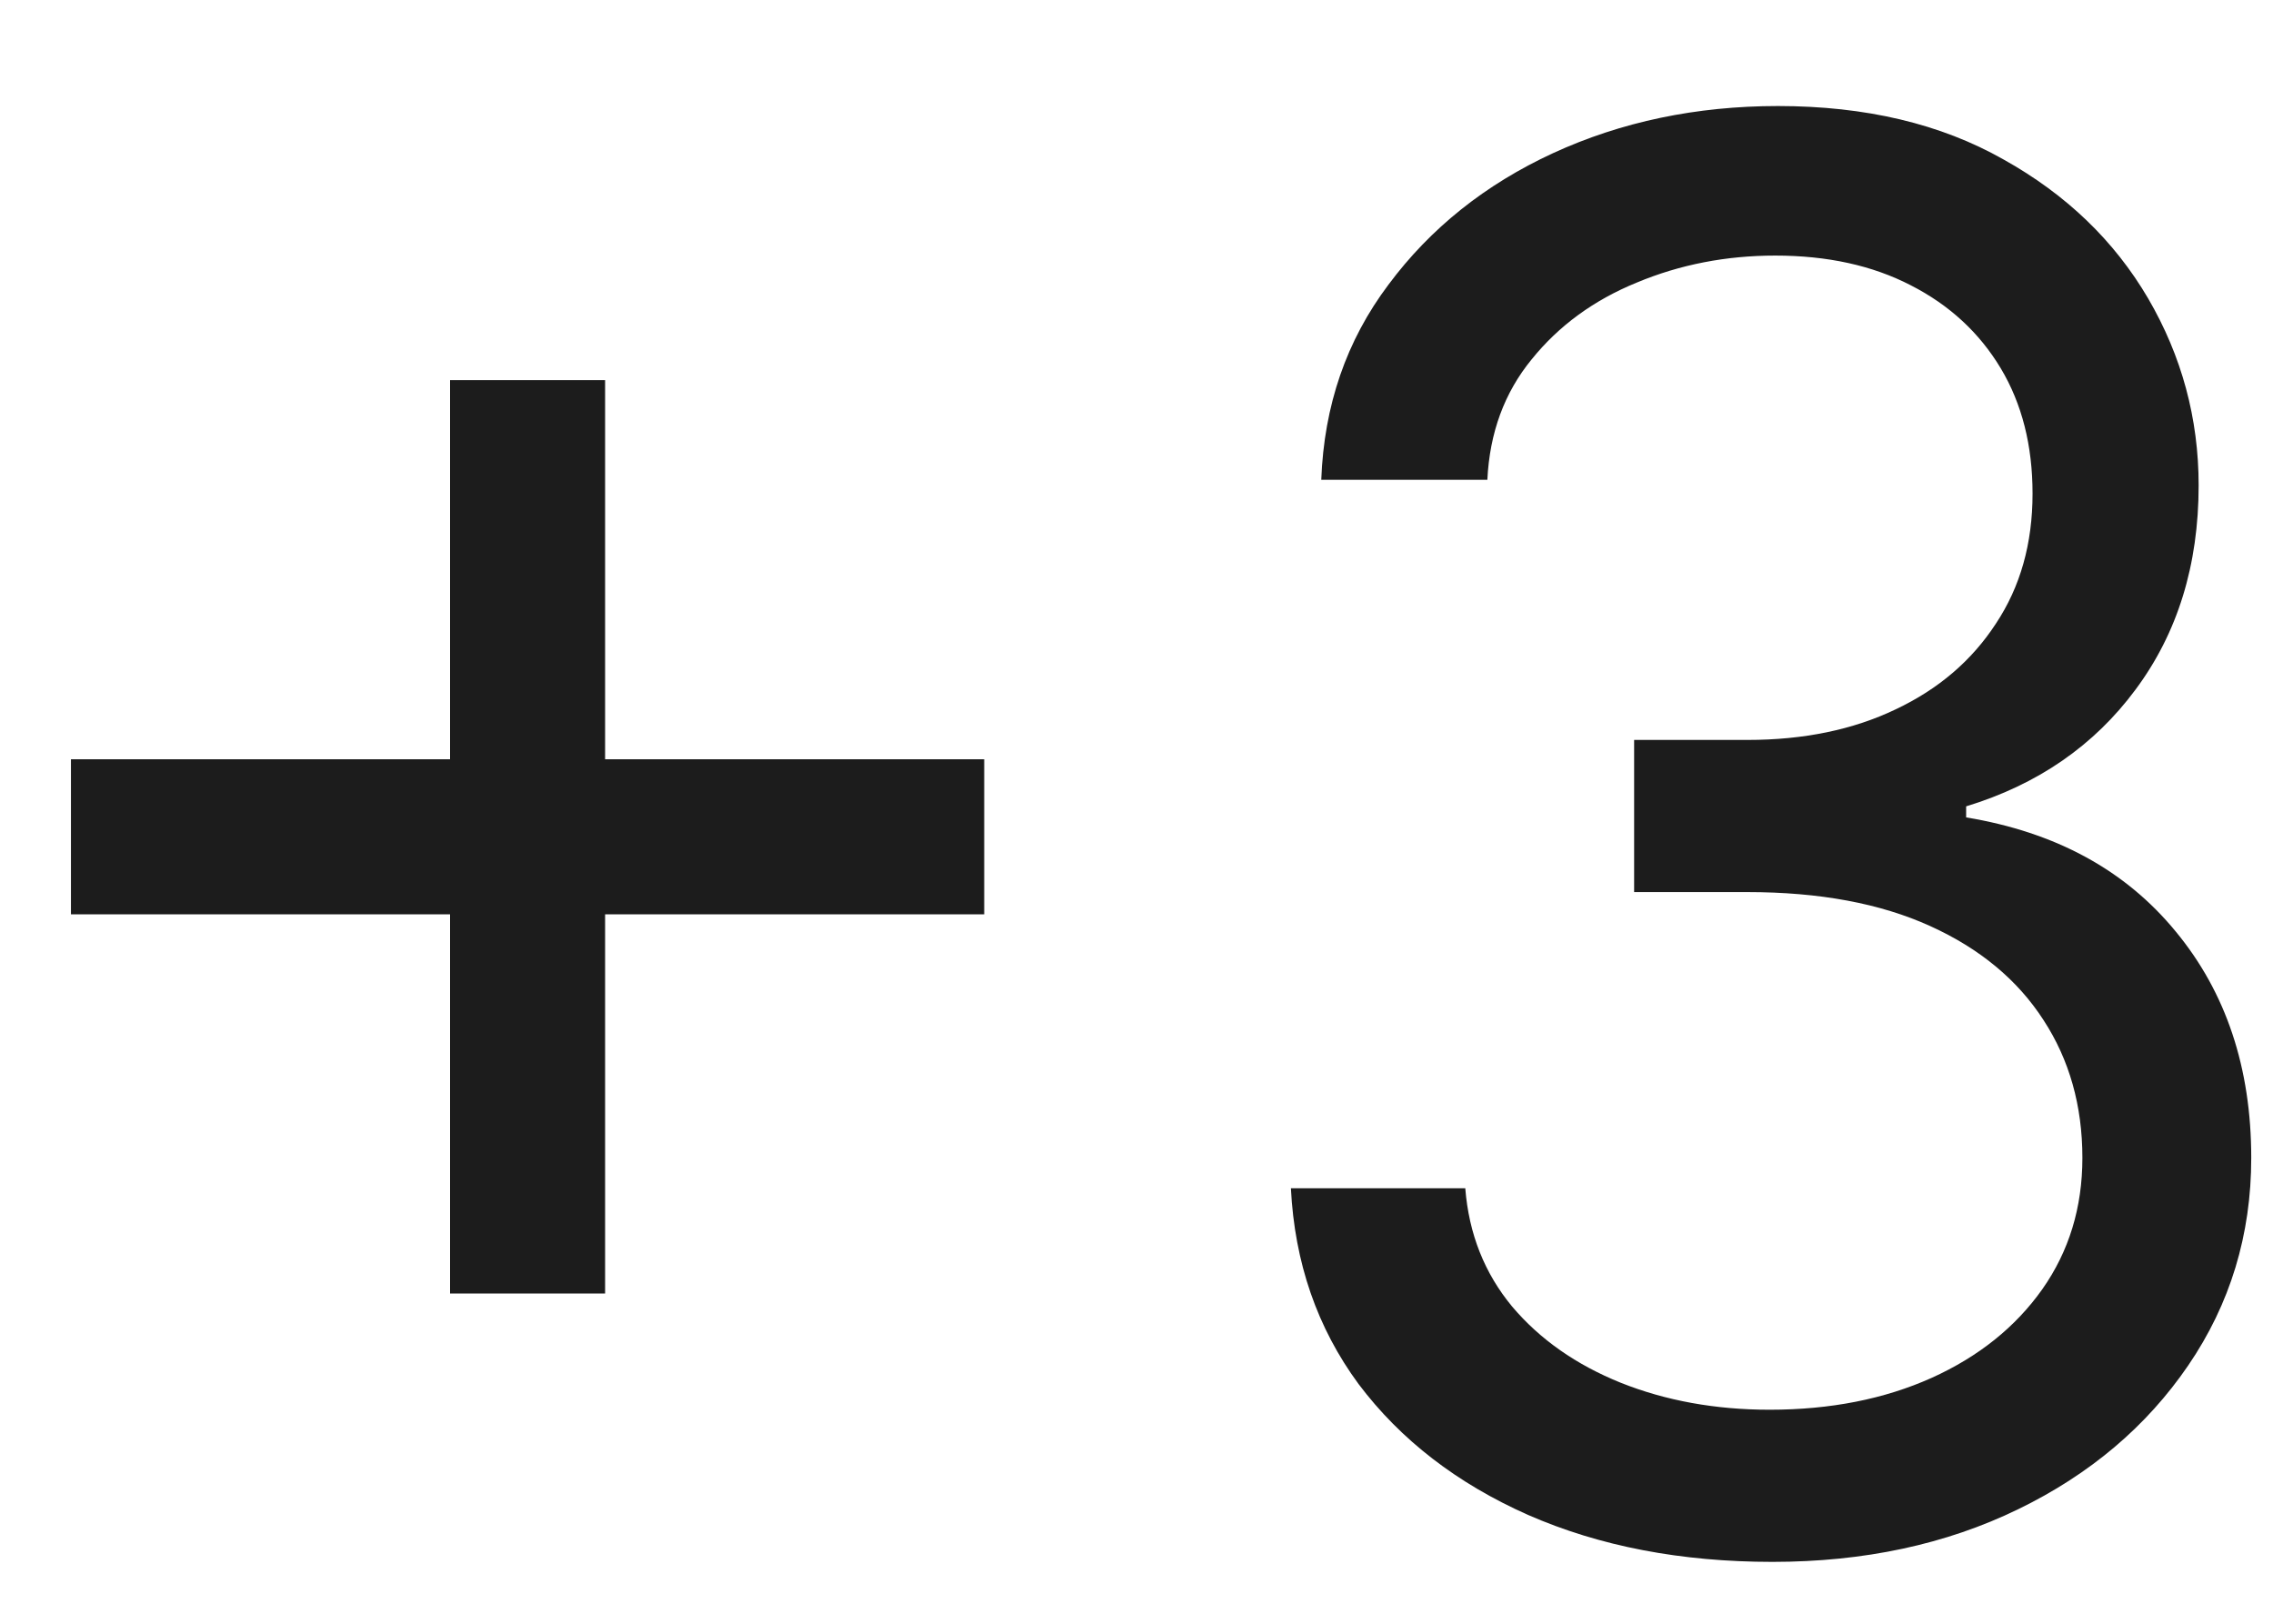 <svg width="14" height="10" viewBox="0 0 14 10" fill="none" xmlns="http://www.w3.org/2000/svg">
<path d="M2.772 7.966V2.341H3.727V7.966H2.772ZM0.437 5.631V4.676H6.062V5.631H0.437ZM10.917 9.619C10.354 9.619 9.853 9.523 9.412 9.33C8.975 9.136 8.627 8.868 8.368 8.524C8.113 8.178 7.974 7.776 7.951 7.318H9.025C9.047 7.599 9.144 7.842 9.314 8.047C9.485 8.249 9.708 8.405 9.983 8.516C10.259 8.626 10.565 8.682 10.9 8.682C11.275 8.682 11.607 8.616 11.897 8.486C12.187 8.355 12.414 8.173 12.579 7.94C12.743 7.707 12.826 7.438 12.826 7.131C12.826 6.81 12.746 6.527 12.587 6.283C12.428 6.036 12.195 5.842 11.888 5.703C11.582 5.564 11.207 5.494 10.763 5.494H10.065V4.557H10.763C11.11 4.557 11.414 4.494 11.675 4.369C11.94 4.244 12.145 4.068 12.293 3.841C12.444 3.614 12.519 3.347 12.519 3.04C12.519 2.744 12.454 2.487 12.323 2.268C12.192 2.05 12.008 1.879 11.769 1.757C11.533 1.635 11.255 1.574 10.934 1.574C10.633 1.574 10.348 1.629 10.082 1.74C9.817 1.848 9.601 2.006 9.434 2.213C9.266 2.418 9.175 2.665 9.161 2.955H8.138C8.155 2.497 8.293 2.097 8.552 1.753C8.81 1.406 9.148 1.136 9.566 0.943C9.986 0.75 10.448 0.653 10.951 0.653C11.491 0.653 11.954 0.763 12.34 0.982C12.726 1.197 13.023 1.483 13.231 1.838C13.438 2.193 13.542 2.577 13.542 2.989C13.542 3.48 13.412 3.899 13.154 4.246C12.898 4.592 12.55 4.832 12.11 4.966V5.034C12.661 5.125 13.091 5.359 13.401 5.737C13.711 6.112 13.866 6.577 13.866 7.131C13.866 7.605 13.736 8.031 13.478 8.409C13.222 8.784 12.873 9.08 12.43 9.295C11.986 9.511 11.482 9.619 10.917 9.619Z" fill="#1C1C1C"/>
</svg>
